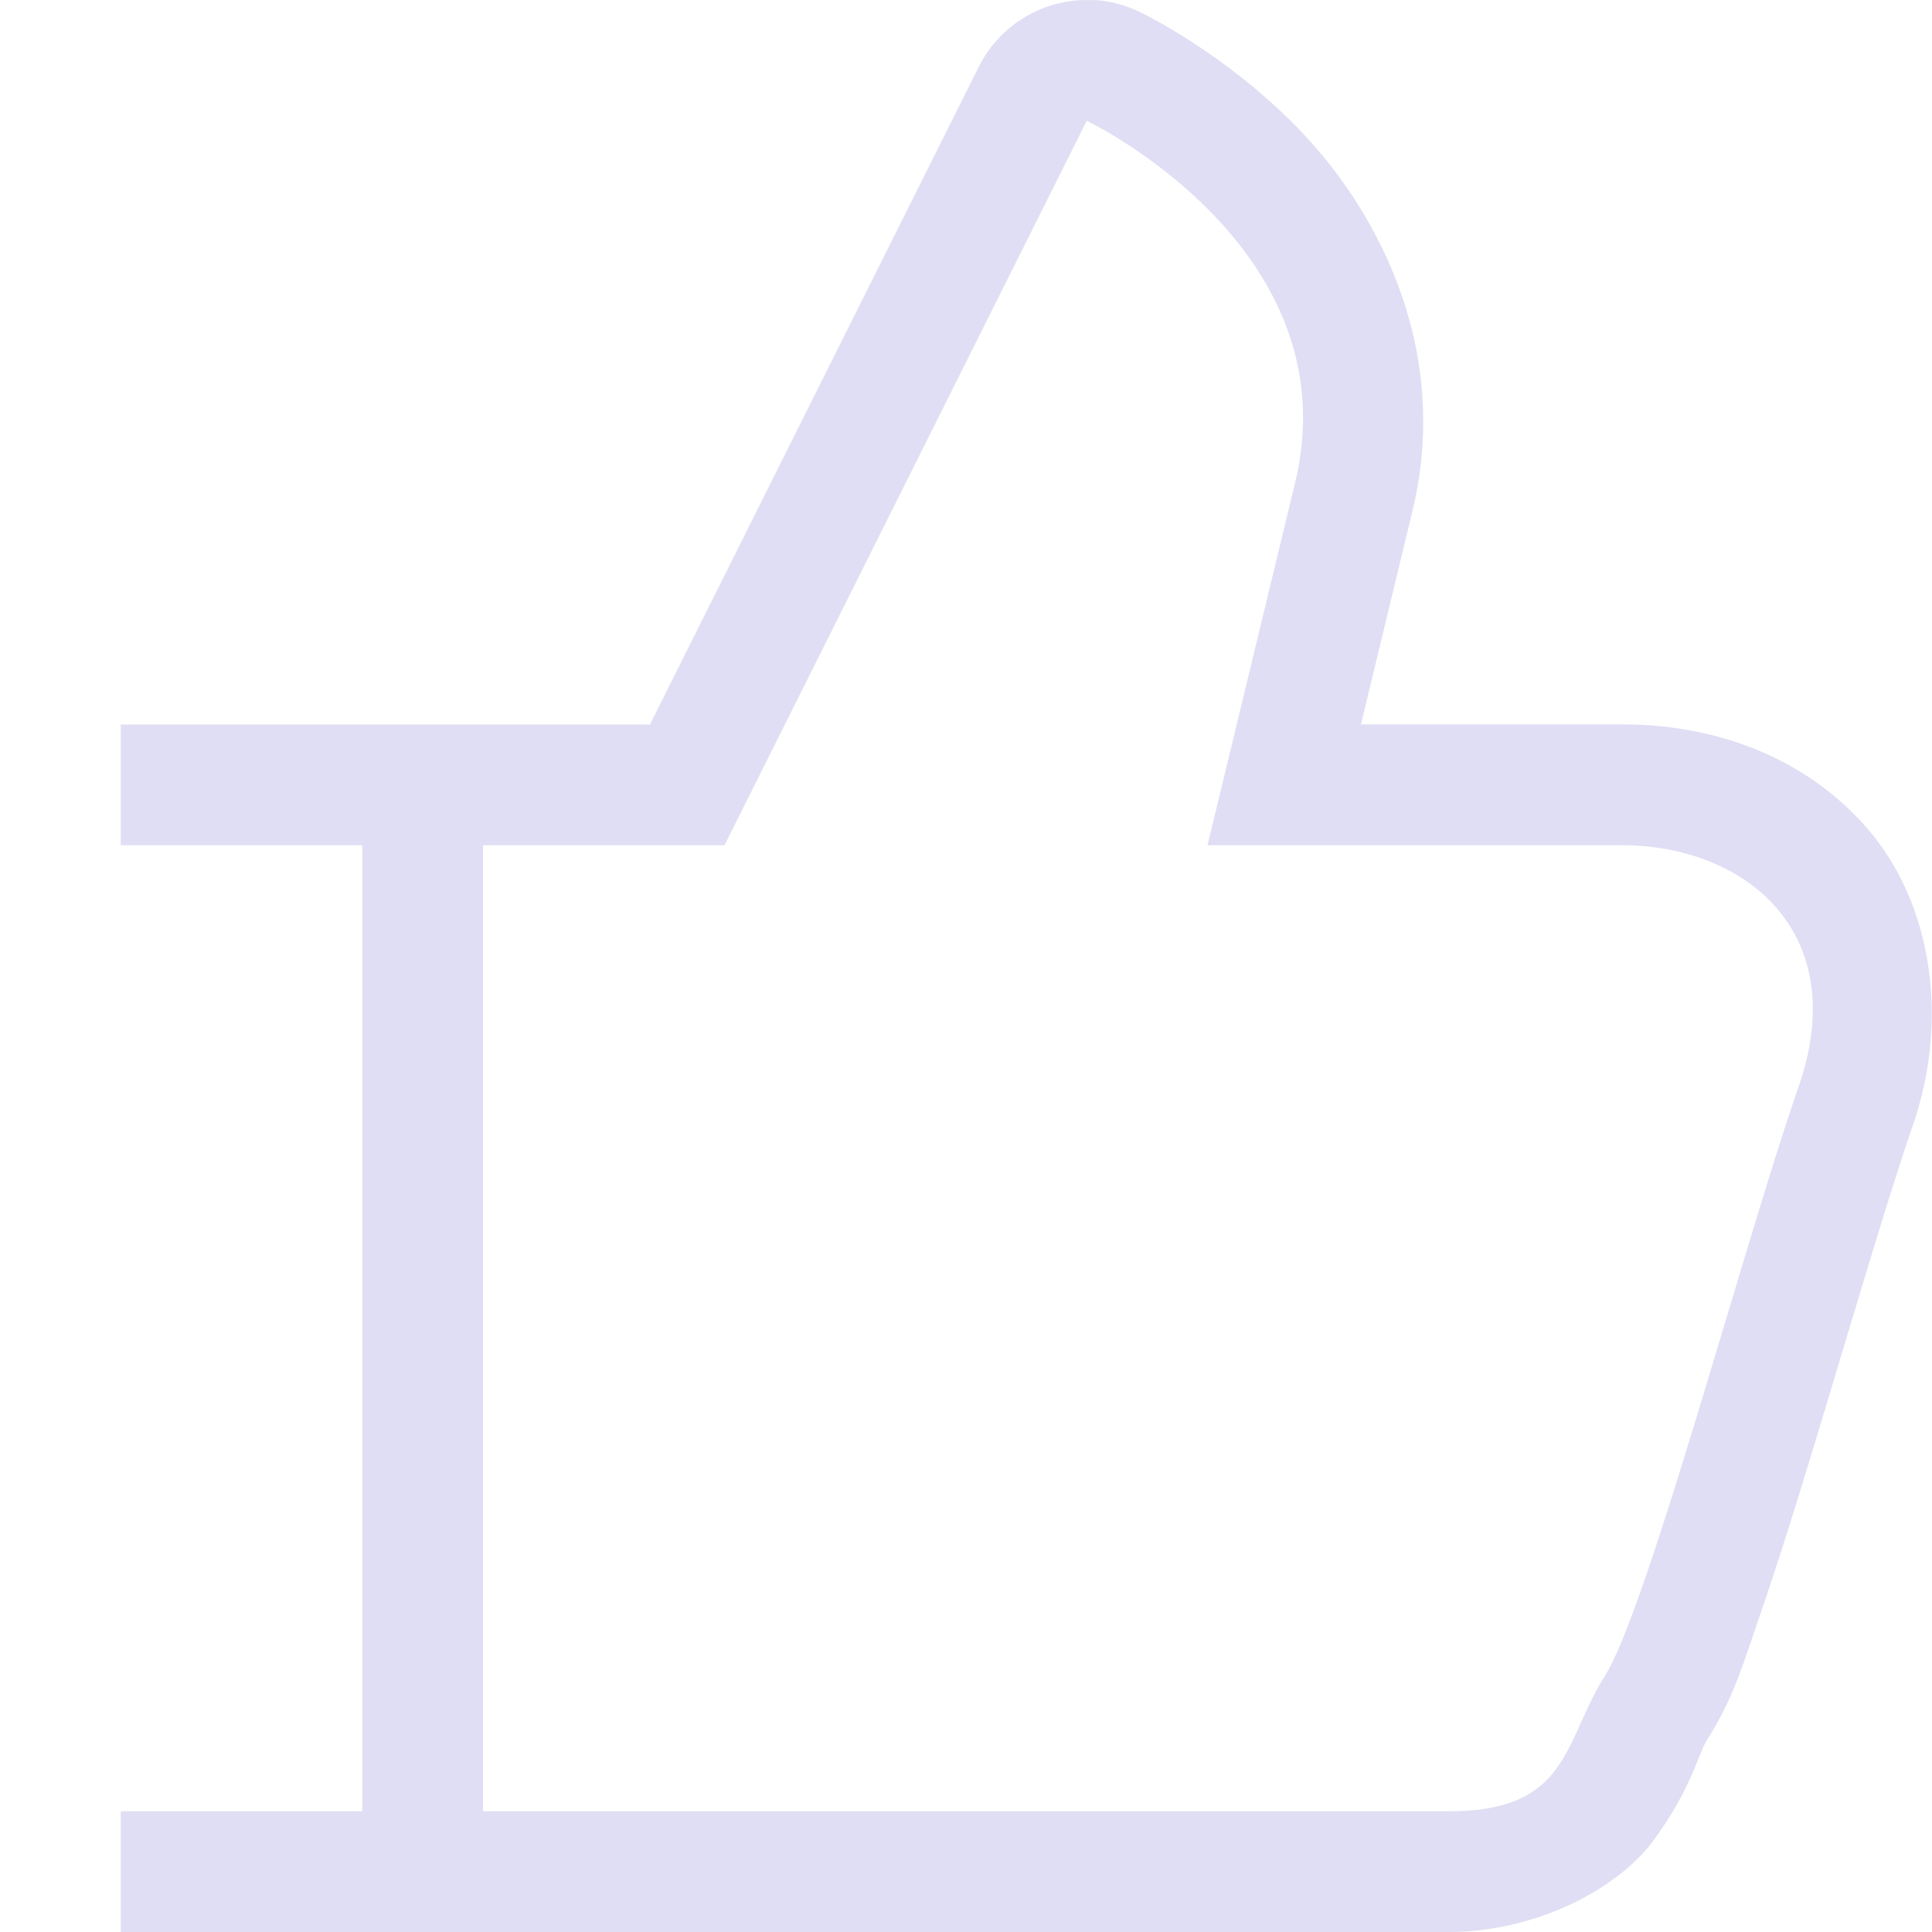 <svg width="16" height="16" version="1.1" xmlns="http://www.w3.org/2000/svg">
 <path d="m9.059 0.002a1 1 0 0 0-0.953 0.551l-2.723 5.447h-1.383-1-2v1h2v8h-2v1h2 1 8c0.691 0 1.385-0.335 1.699-0.766 0.314-0.431 0.361-0.702 0.439-0.826 0.215-0.34 0.295-0.618 0.434-1.022 0.139-0.404 0.29-0.882 0.441-1.381 0.303-0.997 0.621-2.086 0.826-2.678 0.312-0.897 0.154-1.861-0.379-2.471-0.533-0.609-1.289-0.857-2.025-0.857h-2.164l0.426-1.766c0.329-1.36-0.31-2.512-0.939-3.162-0.63-0.65-1.326-0.975-1.326-0.975a1 1 0 0 0-0.373-0.096zm-0.059 0.998s2.196 1.05 1.725 3l-0.725 3h3.436c1 0 1.908 0.708 1.459 2-0.449 1.292-1.253 4.322-1.602 4.875-0.348 0.553-0.293 1.125-1.293 1.125h-8v-8h2l3-6z" fill="#e0def4"/>
</svg>
